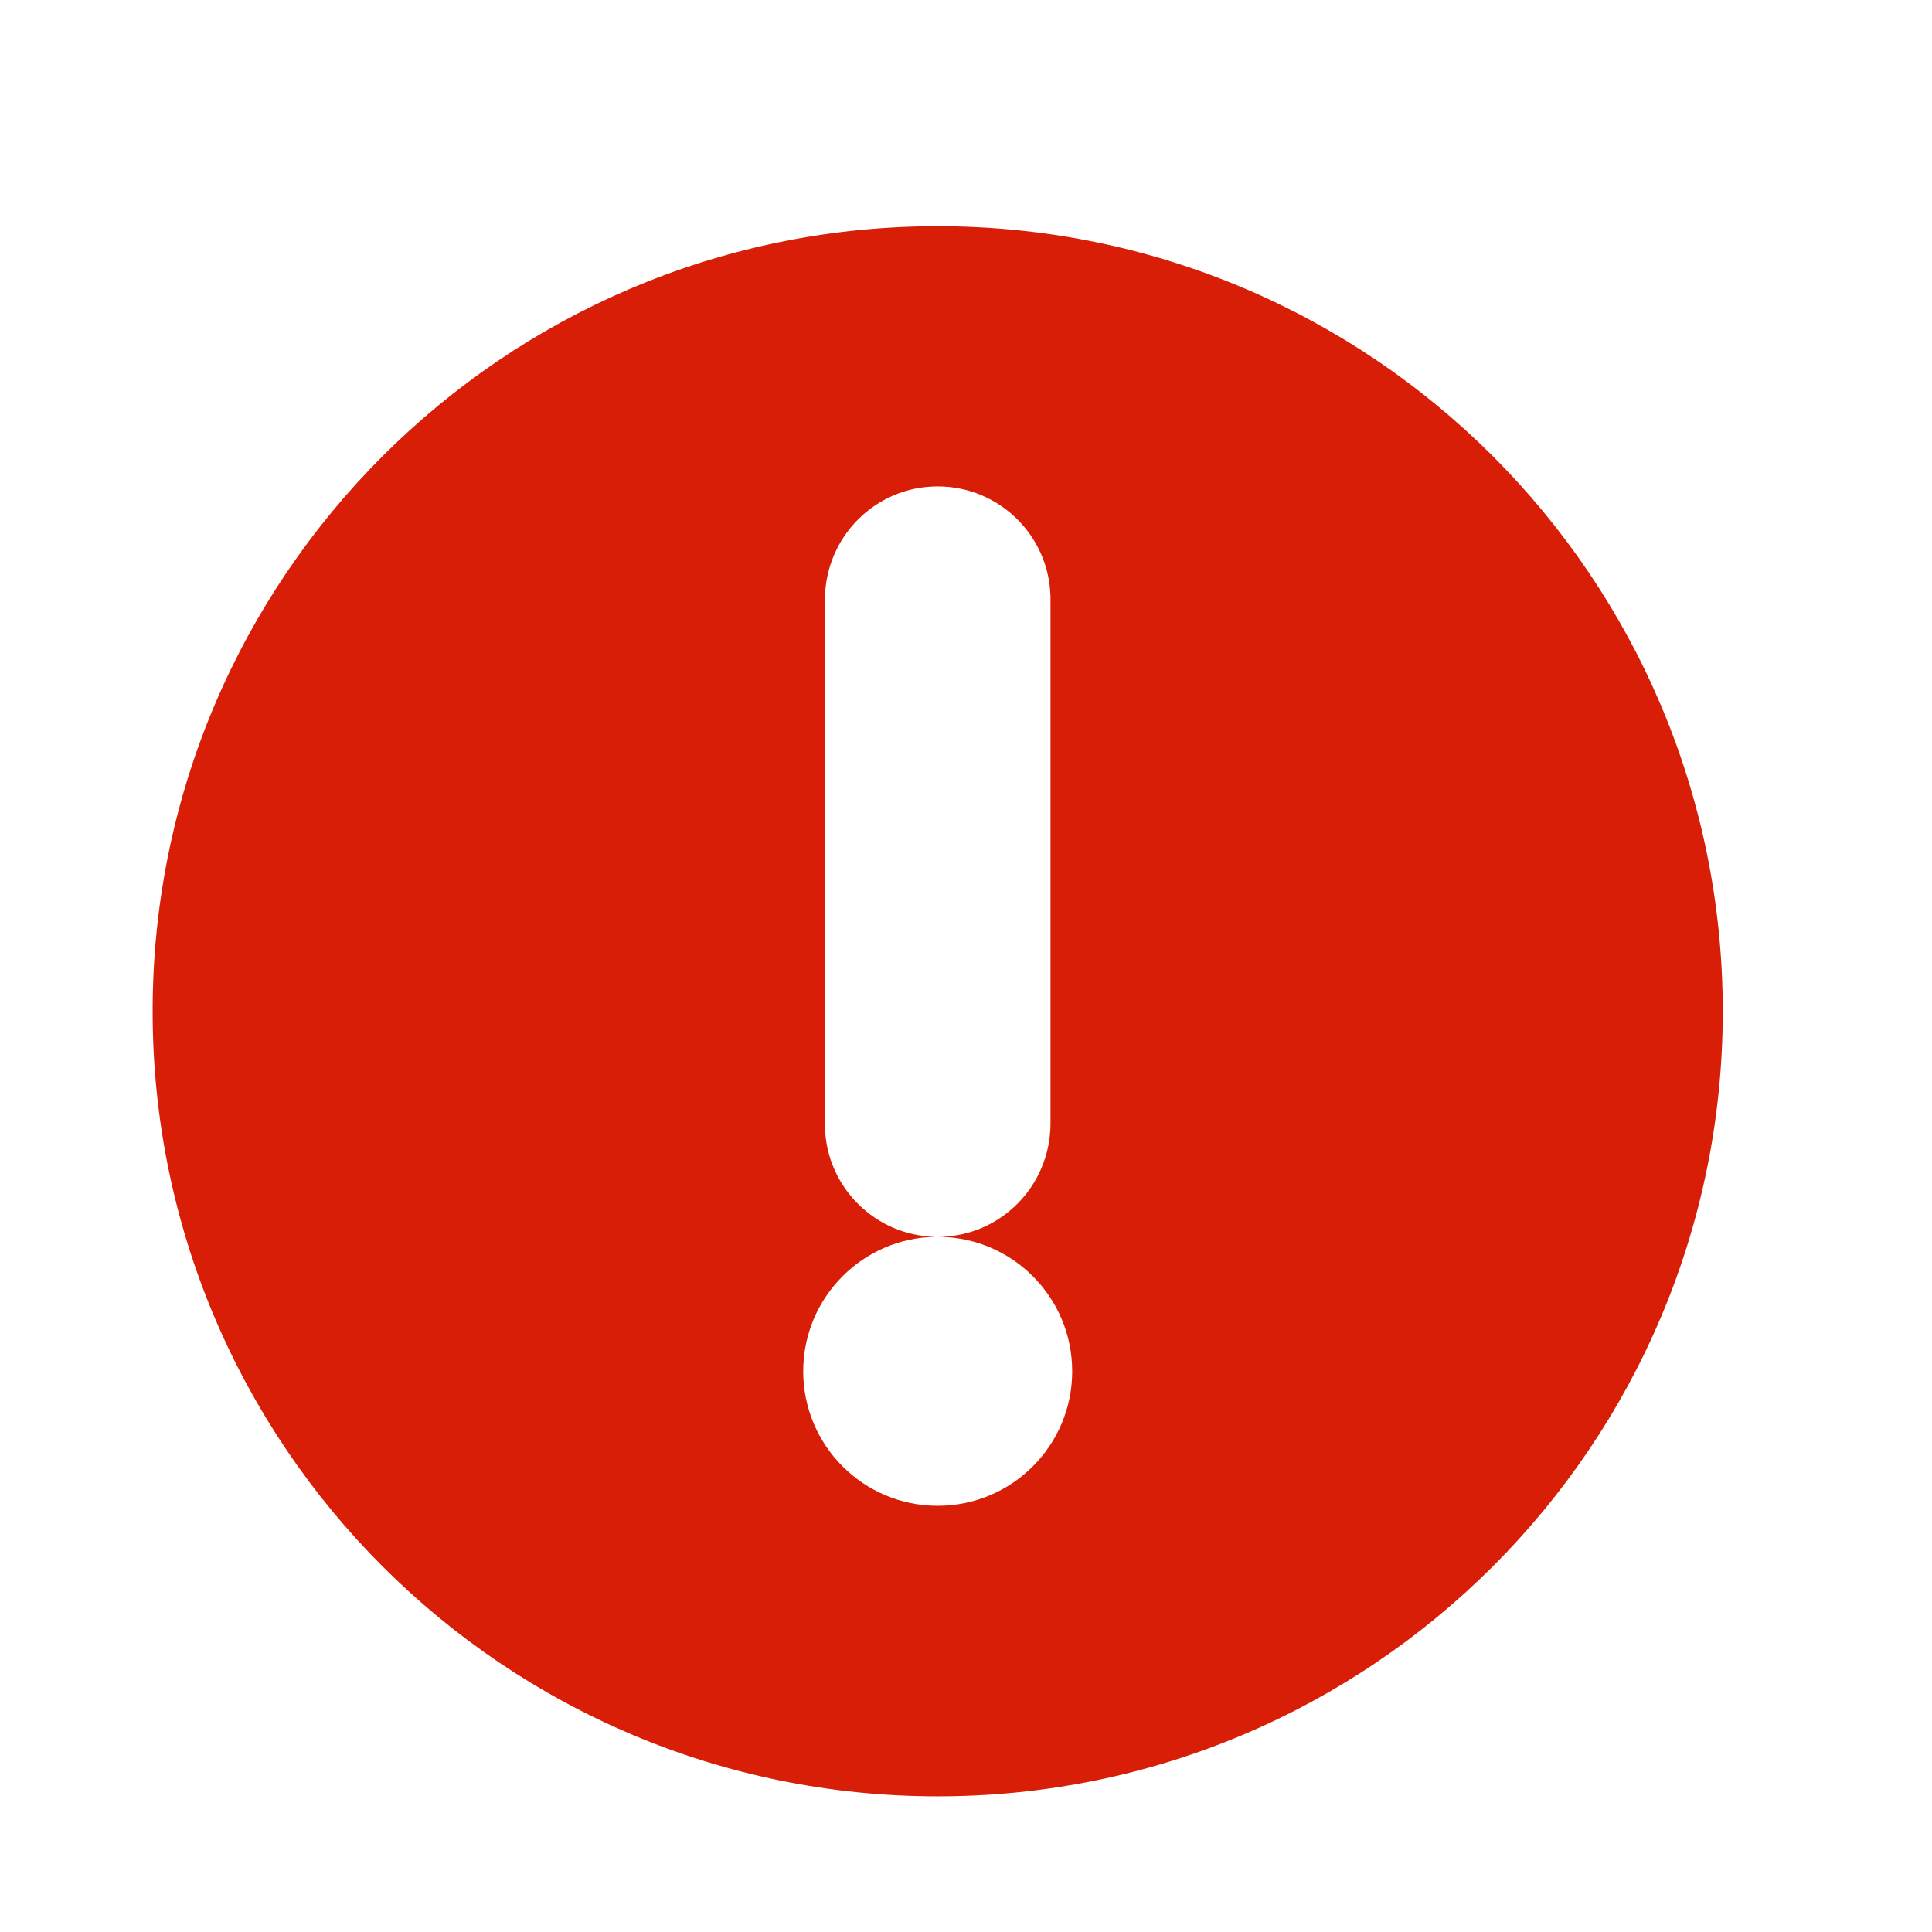 <?xml version="1.0" standalone="no"?><!DOCTYPE svg PUBLIC "-//W3C//DTD SVG 1.1//EN" "http://www.w3.org/Graphics/SVG/1.1/DTD/svg11.dtd"><svg t="1599297852055" class="icon" viewBox="0 0 1024 1024" version="1.1" xmlns="http://www.w3.org/2000/svg" p-id="4621" xmlns:xlink="http://www.w3.org/1999/xlink" width="32" height="32"><defs><style type="text/css"></style></defs><path d="M497 119.9c114.903 0 218.928 46.574 294.227 121.873C866.527 317.073 913.1 421.097 913.1 536c0 114.903-46.574 218.928-121.873 294.227C715.927 905.527 611.903 952.1 497 952.1c-114.903 0-218.928-46.574-294.227-121.873C127.473 754.927 80.9 650.903 80.9 536c0-114.903 46.574-218.928 121.873-294.227 74.546-74.546 177.247-120.939 290.783-121.859L497 119.9z m0 137.911c-16.435 0-31.322 6.62-42.153 17.452-10.67 10.67-17.44 25.472-17.634 42.134v278.55l0.012 1.022 0.017 0.668c0.494 16.02 7.284 30.457 17.986 40.91 10.48 10.235 24.708 16.652 40.432 16.998-19.152 0.353-36.457 8.26-49.064 20.866-12.899 12.9-20.877 30.72-20.877 50.403 0 19.684 7.978 37.505 20.877 50.404 12.9 12.9 30.72 20.878 50.404 20.878 19.684 0 37.504-7.979 50.404-20.878 12.899-12.9 20.877-30.72 20.877-50.404 0-19.683-7.978-37.504-20.877-50.403-12.607-12.607-29.914-20.513-49.066-20.866 15.904-0.348 30.278-6.9 40.815-17.437 10.67-10.67 17.44-25.471 17.634-42.134V317.425l-0.012-1.023-0.017-0.668c-0.494-16.02-7.284-30.457-17.986-40.91-10.777-10.525-25.517-17.013-41.772-17.013z" fill="#d81e06" p-id="4622"></path></svg>